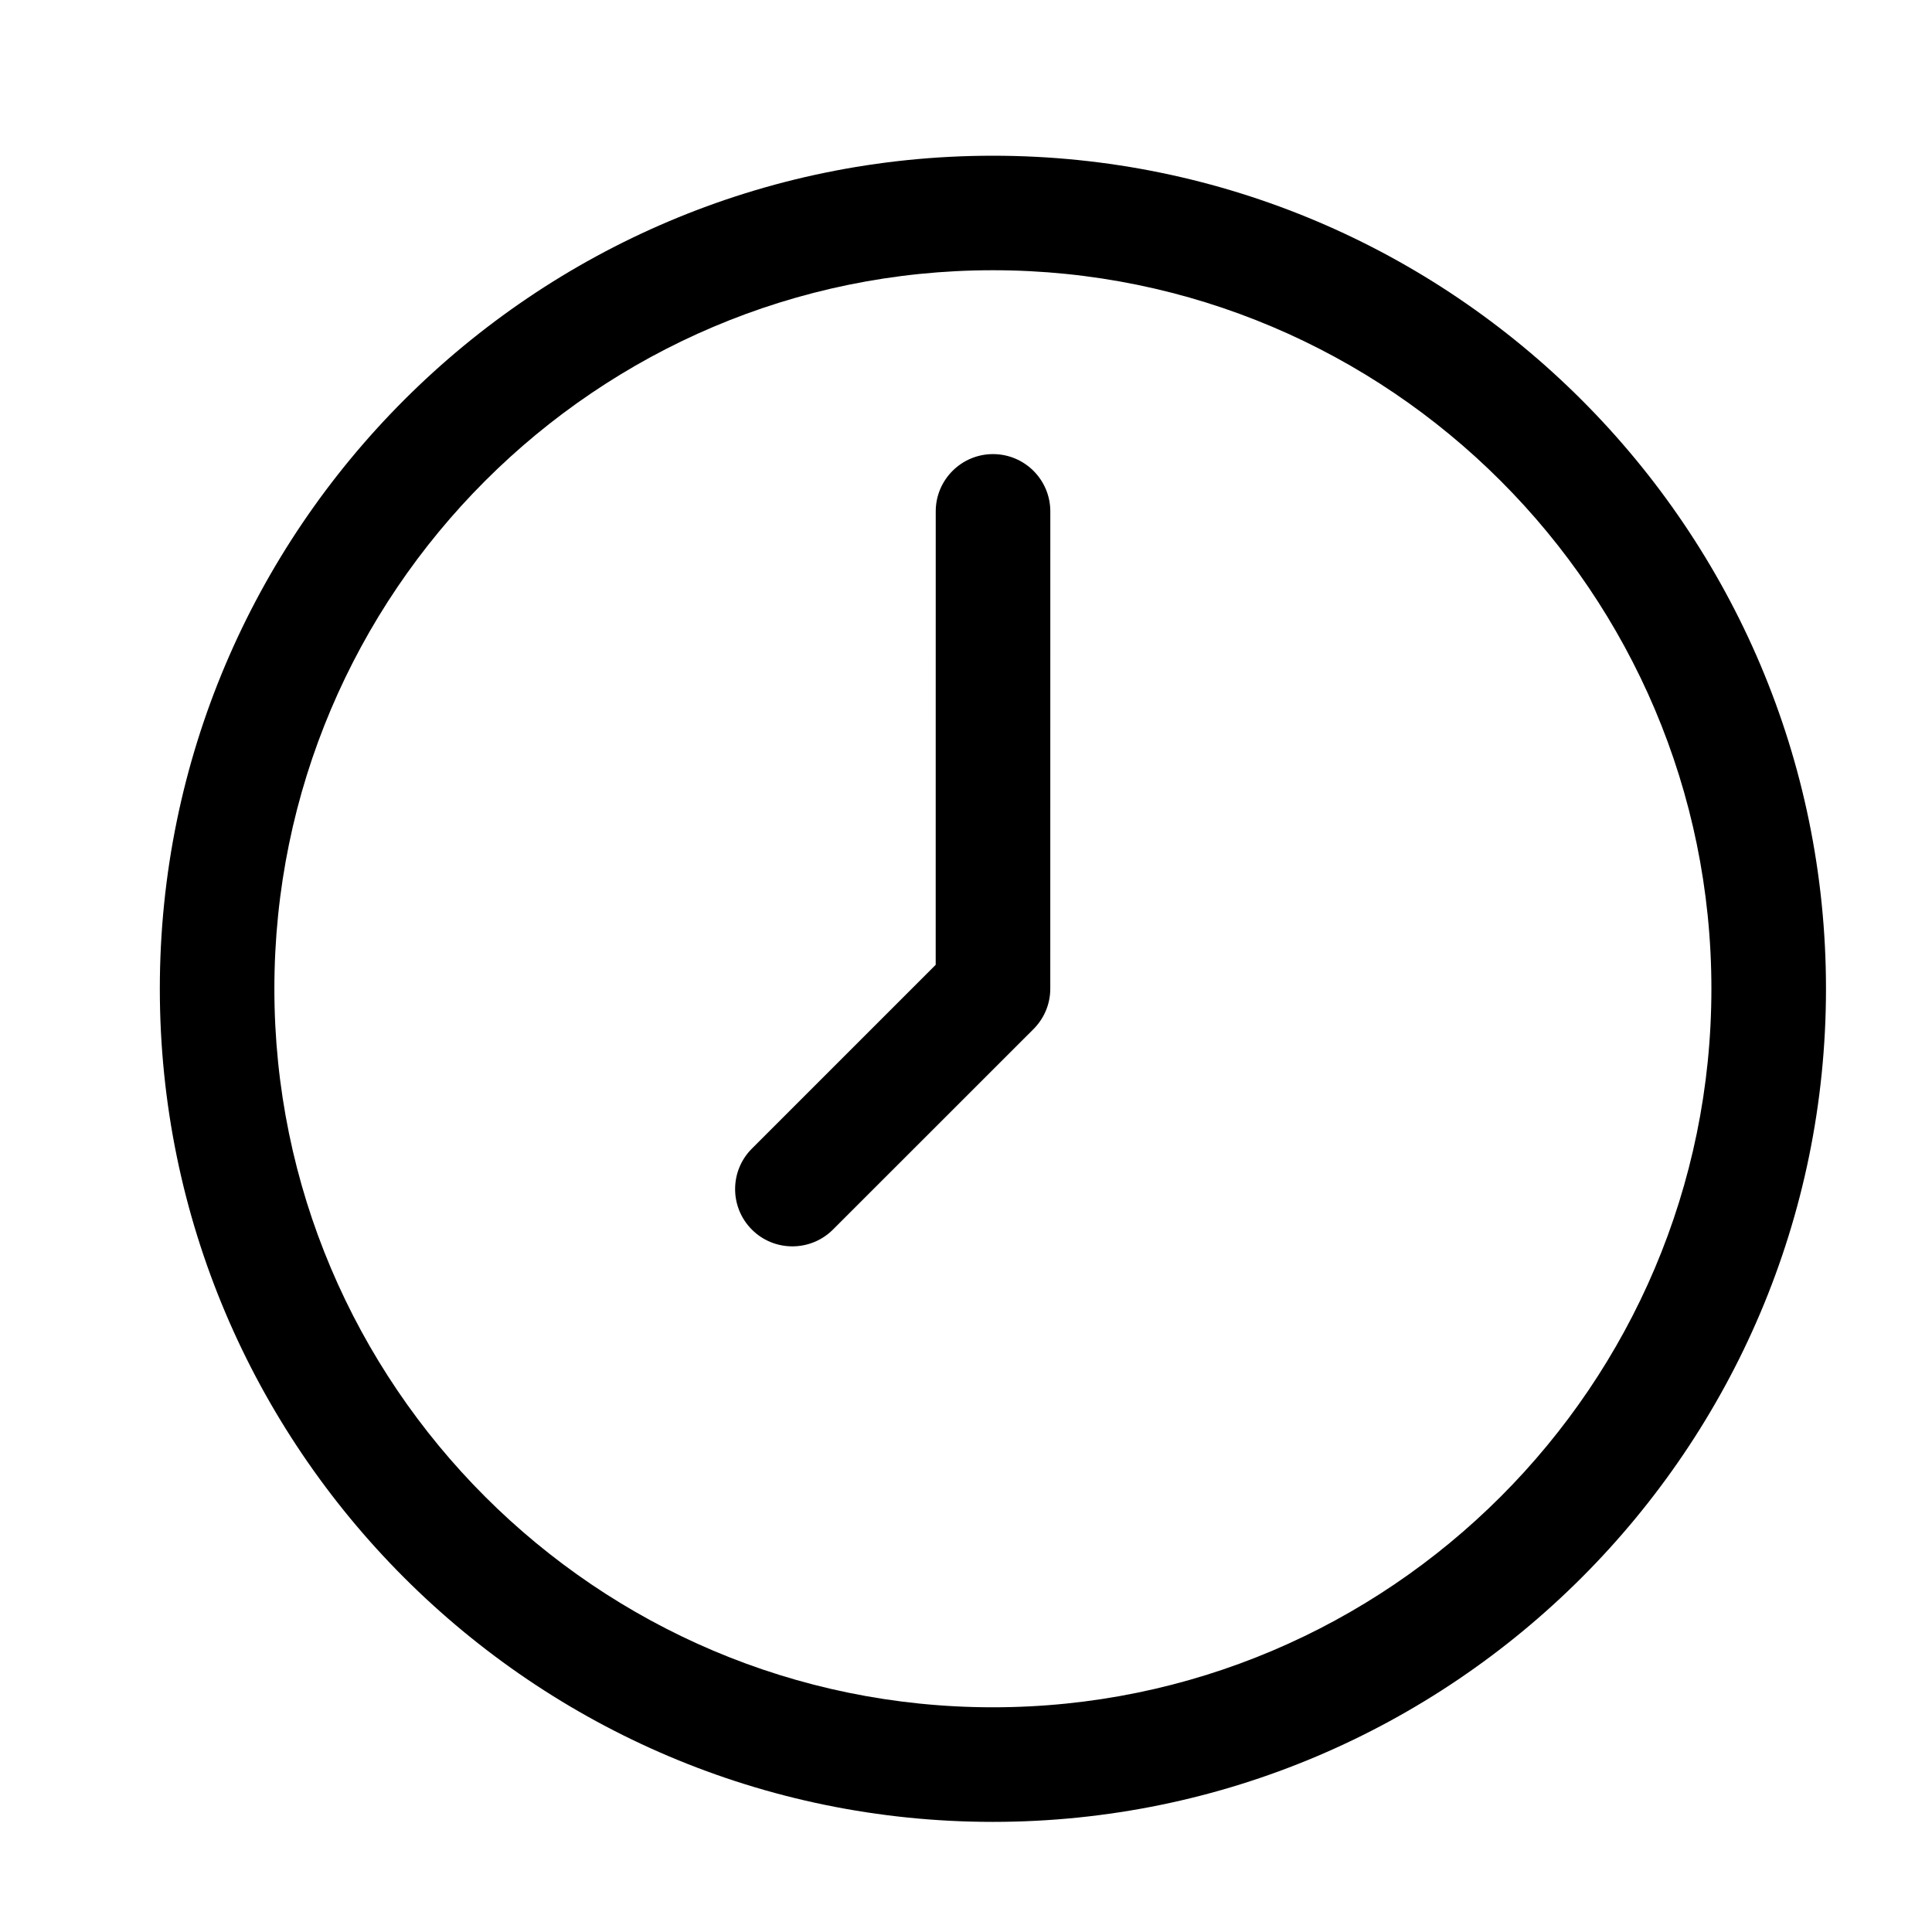 <svg height='100px' width='100px'  fill="#000000" xmlns="http://www.w3.org/2000/svg" xmlns:xlink="http://www.w3.org/1999/xlink" version="1.1" x="0px" y="0px" viewBox="0 0 48.707 50.582" enable-background="new 0 0 48.707 50.582" xml:space="preserve"><path d="M25.057,47.699c12.026,0,21.812-9.785,21.812-21.812c0-12.025-9.783-21.81-21.812-21.81c-12.027,0-21.81,9.785-21.81,21.81  C3.247,37.914,13.03,47.699,25.057,47.699z M25.057,7.075c10.373,0,18.812,8.439,18.812,18.812c0,10.373-8.438,18.812-18.812,18.812  c-10.373,0-18.811-8.438-18.811-18.812C6.246,15.515,14.685,7.075,25.057,7.075z"></path><path d="M19.807,32.631c0.384,0,0.769-0.146,1.062-0.438l5.235-5.233c0.28-0.273,0.456-0.652,0.456-1.074l0.001-12.497  c0-0.828-0.672-1.5-1.5-1.5c-0.828,0-1.5,0.672-1.5,1.5L23.56,25.26l-4.812,4.812c-0.586,0.585-0.586,1.535,0,2.121  C19.039,32.484,19.423,32.631,19.807,32.631z"></path></svg>